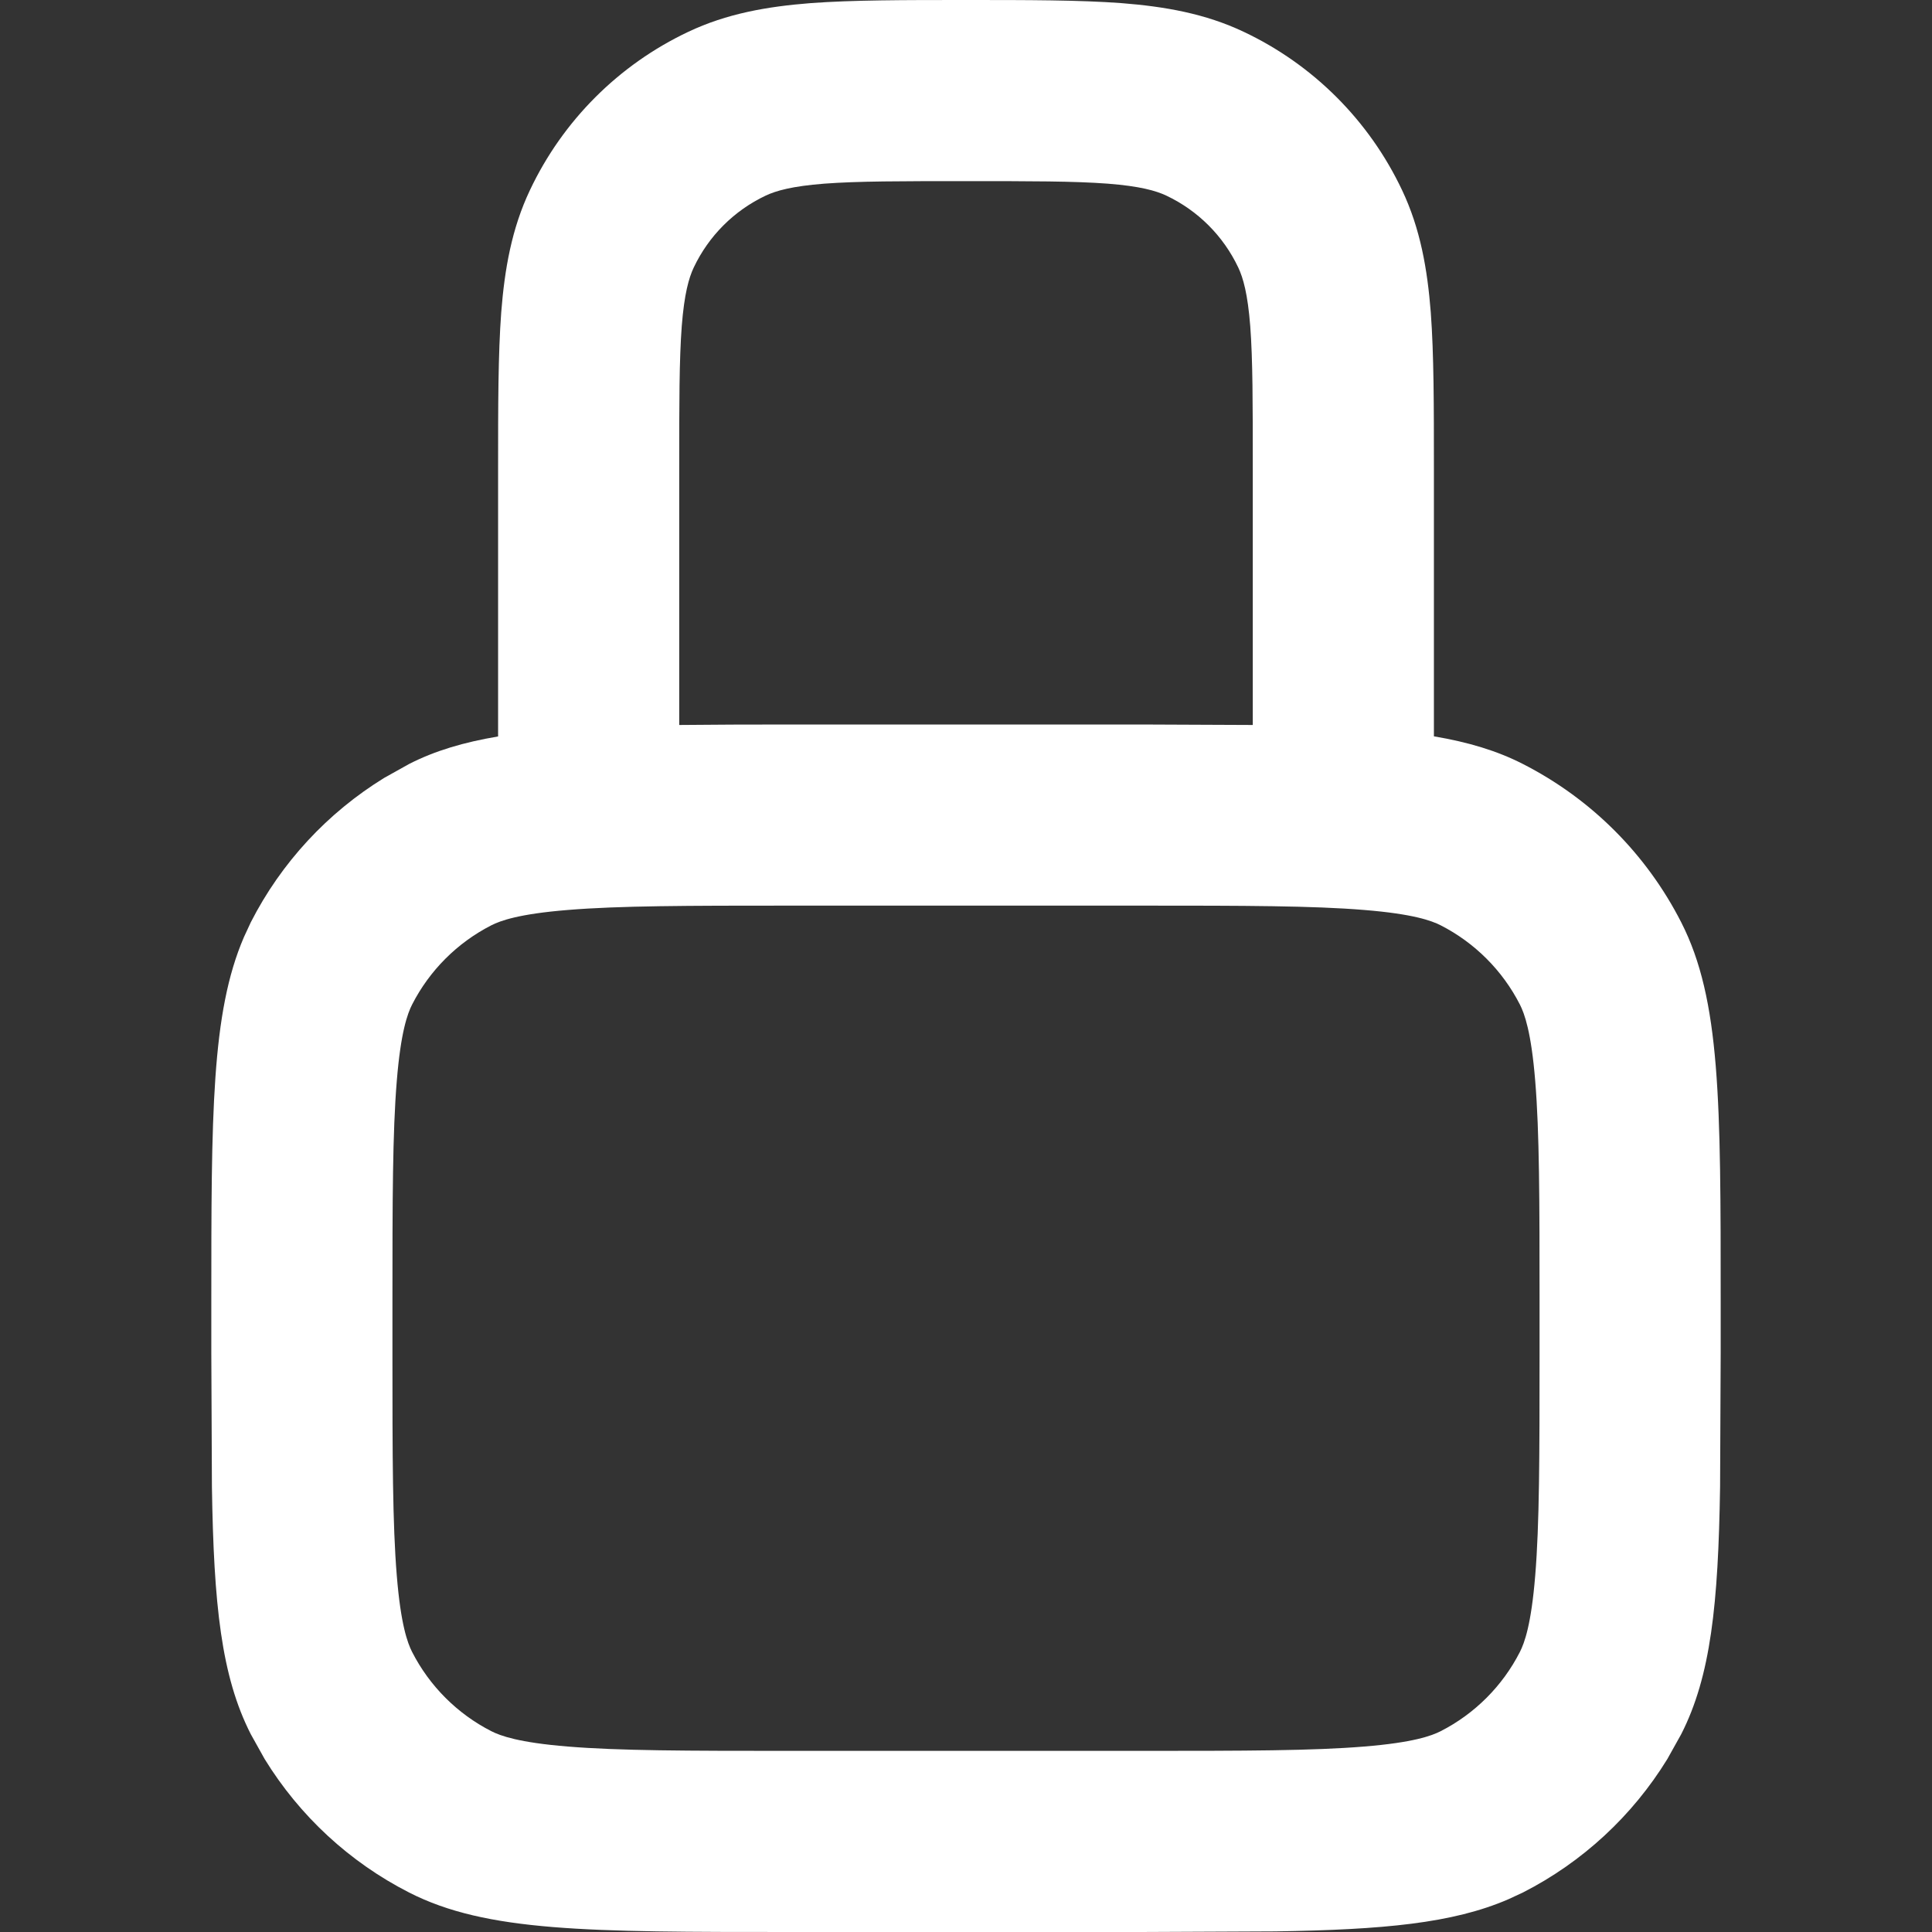 <svg width="16" height="16" viewBox="0 0 16 16" fill="none" xmlns="http://www.w3.org/2000/svg">
<rect x="0" y="0" width="16" height="16" fill="#333333" stroke="none"/>
<path d="M8 2.16524e-07C8.513 2.3399e-07 8.941 -0 9.289 0.026C9.645 0.054 9.981 0.112 10.301 0.264C10.876 0.536 11.339 0.999 11.611 1.574C11.763 1.894 11.821 2.23 11.849 2.586C11.875 2.934 11.875 3.362 11.875 3.875V6.098C12.159 6.146 12.397 6.217 12.612 6.327C13.177 6.615 13.635 7.073 13.923 7.638C14.25 8.279 14.25 9.12 14.25 10.8V11.2L14.245 12.312C14.23 13.288 14.168 13.881 13.923 14.362L13.808 14.568C13.519 15.038 13.106 15.421 12.612 15.673L12.489 15.73C12.029 15.928 11.457 15.981 10.562 15.995L9.45 16H6.55C4.87 16 4.029 16 3.388 15.673C2.894 15.421 2.481 15.038 2.192 14.568L2.077 14.362C1.832 13.881 1.77 13.288 1.755 12.312L1.75 11.2V10.8C1.75 9.225 1.75 8.388 2.02 7.761L2.077 7.638C2.329 7.144 2.712 6.731 3.182 6.442L3.388 6.327C3.603 6.217 3.841 6.147 4.125 6.099V3.875C4.125 3.362 4.125 2.934 4.151 2.586C4.179 2.23 4.237 1.894 4.389 1.574C4.661 0.999 5.124 0.536 5.699 0.264C6.019 0.112 6.355 0.054 6.711 0.026C7.059 -0 7.487 1.95876e-07 8 2.16524e-07ZM6.55 7.5C5.685 7.5 5.127 7.501 4.702 7.536C4.295 7.569 4.144 7.625 4.069 7.663C3.787 7.807 3.557 8.037 3.413 8.319C3.375 8.394 3.319 8.545 3.286 8.952C3.251 9.377 3.25 9.935 3.25 10.8V11.2C3.25 12.065 3.251 12.623 3.286 13.048C3.319 13.455 3.375 13.606 3.413 13.681C3.557 13.963 3.787 14.193 4.069 14.337C4.144 14.375 4.295 14.431 4.702 14.464C5.127 14.499 5.685 14.5 6.55 14.5H9.45C10.315 14.5 10.873 14.499 11.298 14.464C11.705 14.431 11.856 14.375 11.931 14.337C12.213 14.193 12.443 13.963 12.587 13.681C12.625 13.606 12.681 13.455 12.714 13.048C12.749 12.623 12.75 12.065 12.75 11.2V10.8C12.75 9.935 12.749 9.377 12.714 8.952C12.681 8.545 12.625 8.394 12.587 8.319C12.443 8.037 12.213 7.807 11.931 7.663C11.856 7.625 11.705 7.569 11.298 7.536C10.873 7.501 10.315 7.5 9.45 7.5H6.55ZM8 1.5C7.464 1.5 7.104 1.5 6.826 1.521C6.557 1.542 6.426 1.58 6.341 1.62C6.079 1.744 5.869 1.954 5.745 2.216C5.705 2.301 5.667 2.432 5.646 2.701C5.625 2.979 5.625 3.339 5.625 3.875V6.004C5.902 6.001 6.209 6 6.55 6H9.45L10.375 6.004V3.875C10.375 3.339 10.375 2.979 10.354 2.701C10.333 2.432 10.295 2.301 10.255 2.216C10.131 1.954 9.921 1.744 9.659 1.62C9.574 1.58 9.443 1.542 9.174 1.521C8.896 1.5 8.536 1.5 8 1.5Z" fill="white"/>
</svg>
